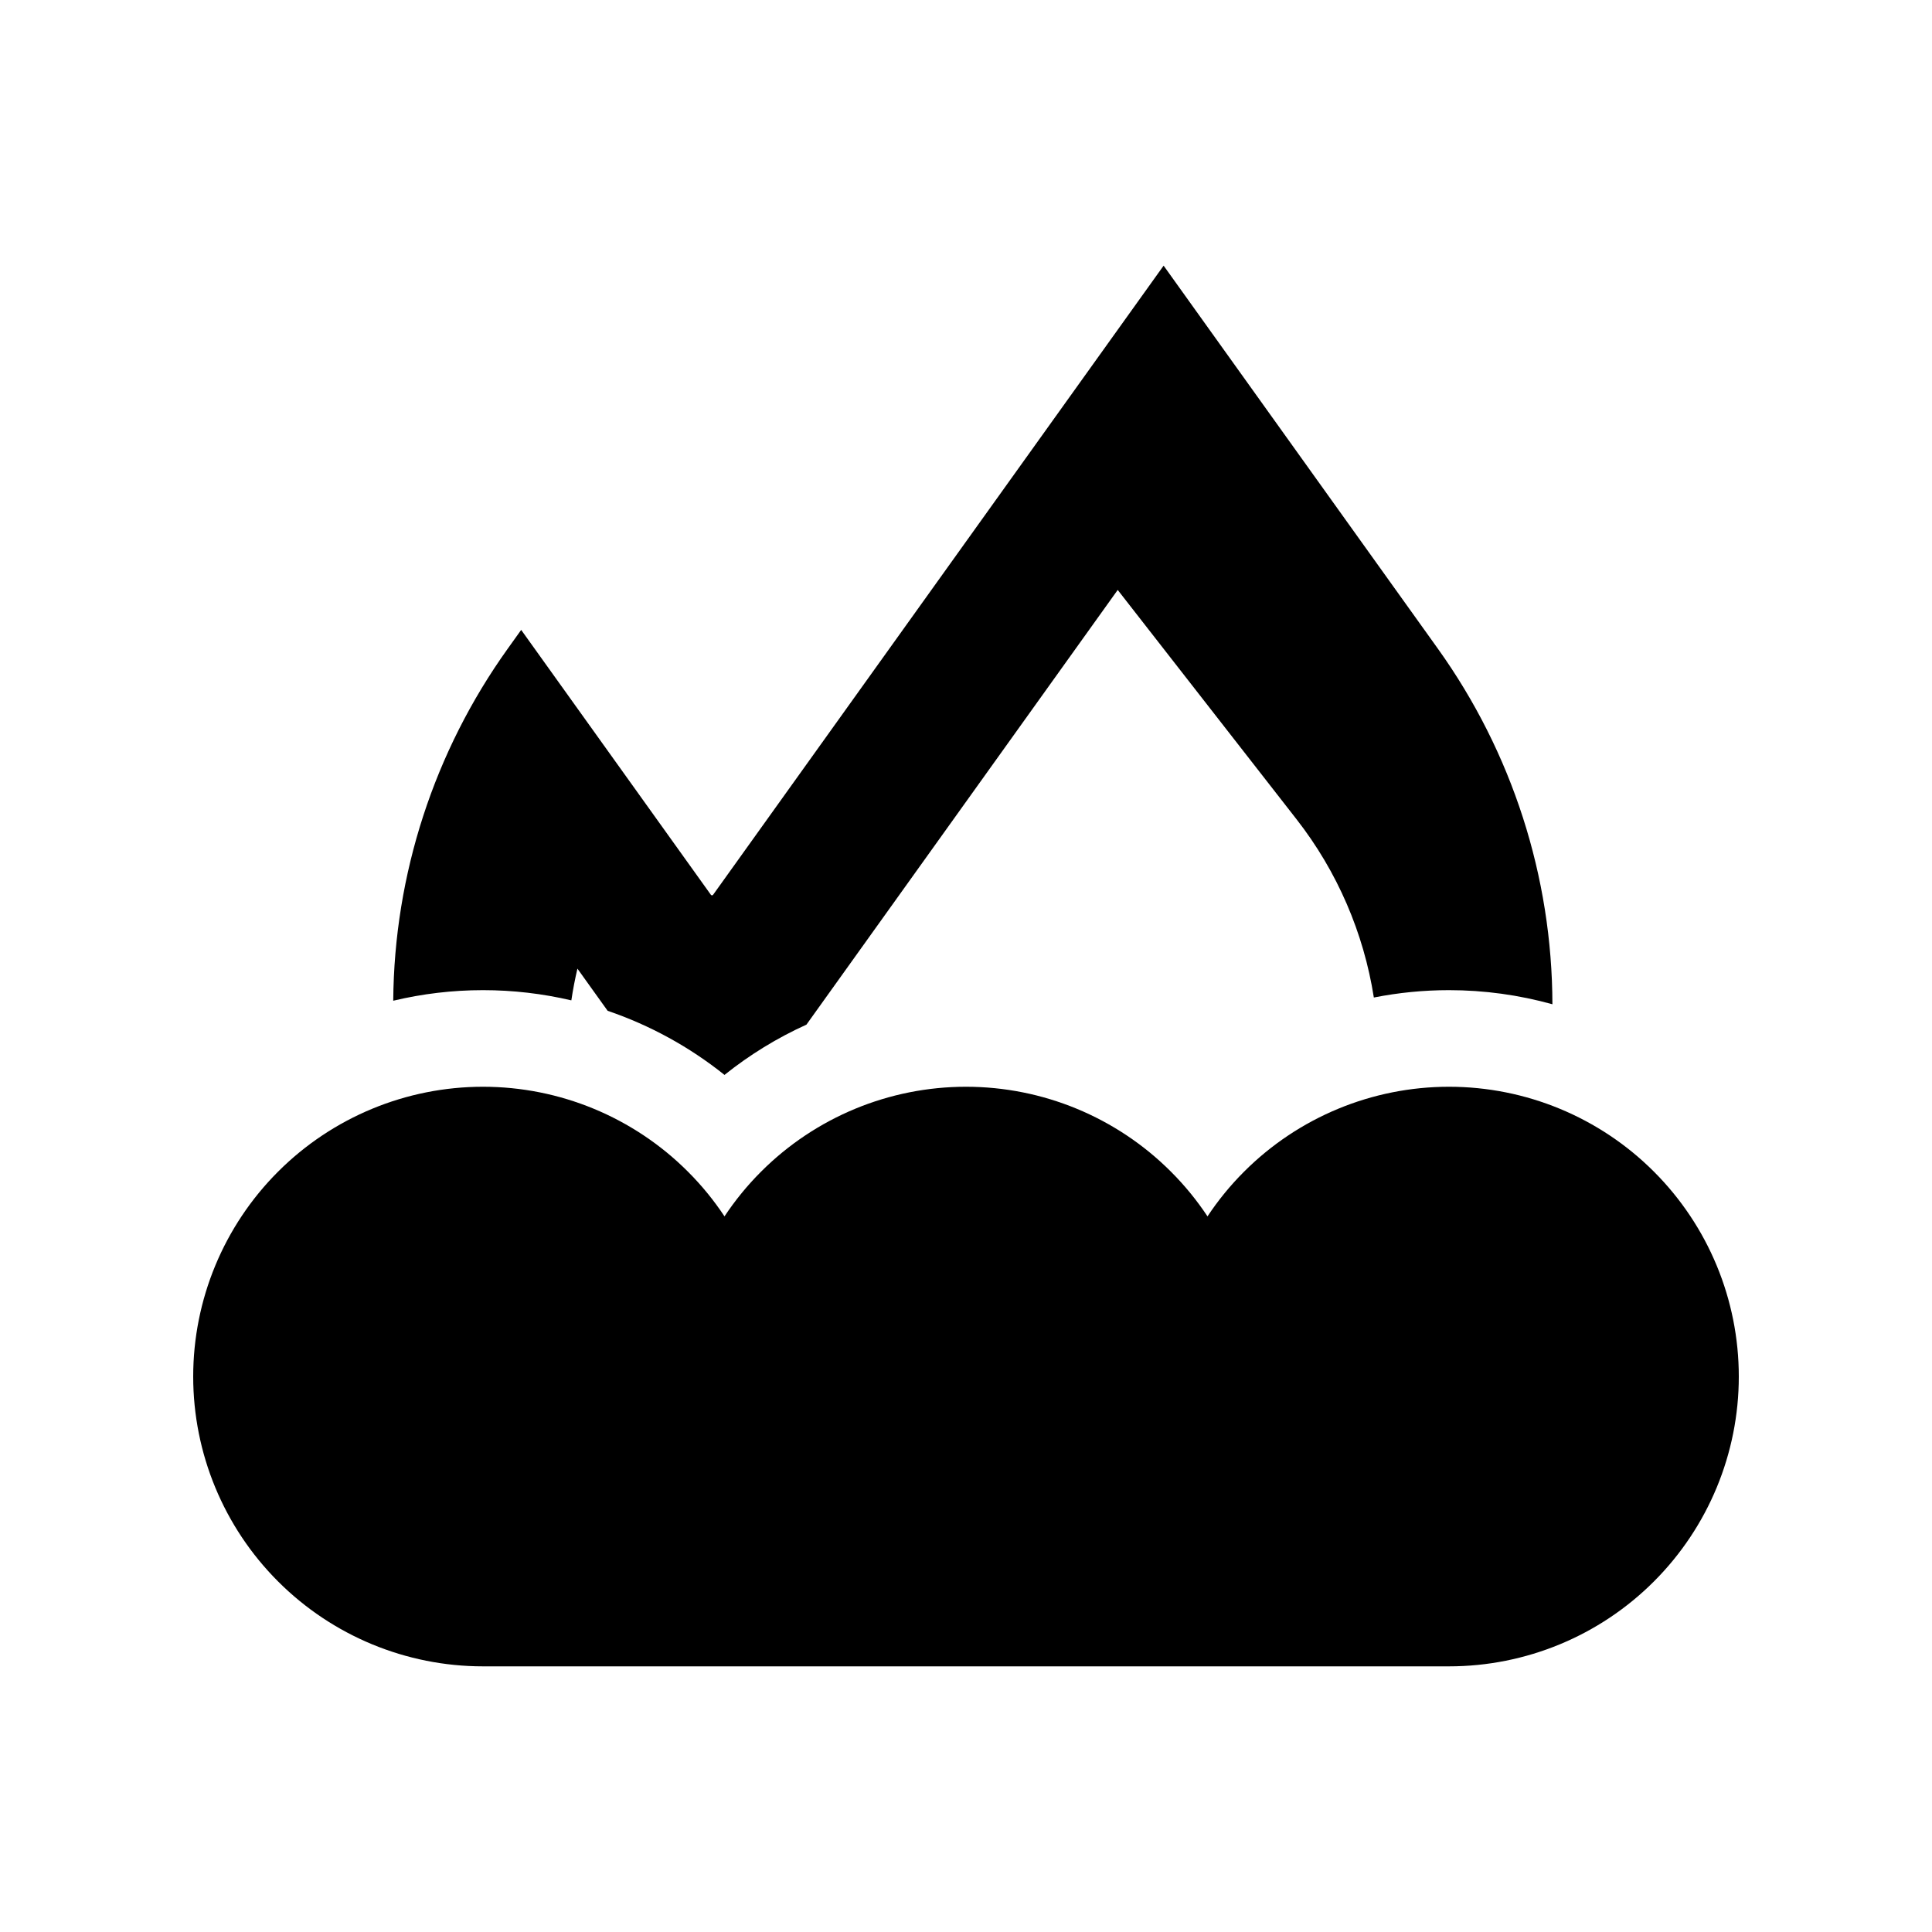 <svg width="80" height="80" viewBox="0 0 80 80" fill="none" xmlns="http://www.w3.org/2000/svg">
  <path fill-rule="evenodd" clip-rule="evenodd" d="M11.515 48.515C9.264 50.765 8 53.817 8 57C8 60.182 9.264 63.235 11.515 65.485C13.765 67.736 16.817 69 20 69H40H60C63.182 69 66.235 67.736 68.485 65.485C70.736 63.235 72 60.182 72 57C72 53.817 70.736 50.765 68.485 48.515C66.235 46.264 63.183 45 60 45C56.817 45 53.765 46.264 51.515 48.515C50.945 49.084 50.439 49.705 50 50.367C49.561 49.705 49.055 49.084 48.485 48.515C46.235 46.264 43.183 45 40 45C36.817 45 33.765 46.264 31.515 48.515C30.945 49.084 30.439 49.705 30 50.367C29.561 49.705 29.055 49.084 28.485 48.515C26.235 46.264 23.183 45 20 45C16.817 45 13.765 46.264 11.515 48.515Z" fill="currentColor" />
  <path fill-rule="evenodd" clip-rule="evenodd" d="M21.581 26.083L29.435 37.05C29.458 37.082 29.506 37.082 29.529 37.05L48.183 11L59.539 26.86C62.614 31.154 64.272 36.302 64.282 41.584C62.9 41.2 61.46 41 60 41C58.947 41 57.906 41.104 56.888 41.305C56.468 38.63 55.375 36.089 53.693 33.932L46.282 24.428L33.393 42.428C32.185 42.975 31.045 43.673 30 44.51C28.546 43.346 26.907 42.45 25.161 41.855L23.91 40.109C23.808 40.543 23.724 40.981 23.658 41.423C22.468 41.144 21.242 41 20 41C18.738 41 17.491 41.149 16.283 41.438C16.322 36.207 17.978 31.115 21.025 26.86L21.581 26.083ZM30.675 65C24.147 62.145 19.134 56.47 17.177 49.515C18.071 49.178 19.026 49 20 49C21.876 49 23.684 49.659 25.114 50.848C25.999 52.65 27.212 54.261 28.674 55.605L30 57.603L30.407 56.989C32.994 58.778 36.133 59.825 39.516 59.825H41.048C44.263 59.825 47.256 58.879 49.766 57.25L50 57.603L50.636 56.644C52.845 54.993 54.614 52.786 55.736 50.231C57.003 49.433 58.479 49 60 49C61.159 49 62.293 49.252 63.327 49.725C61.329 56.584 56.351 62.174 49.889 65H40H30.675Z" fill="currentColor" />
</svg>